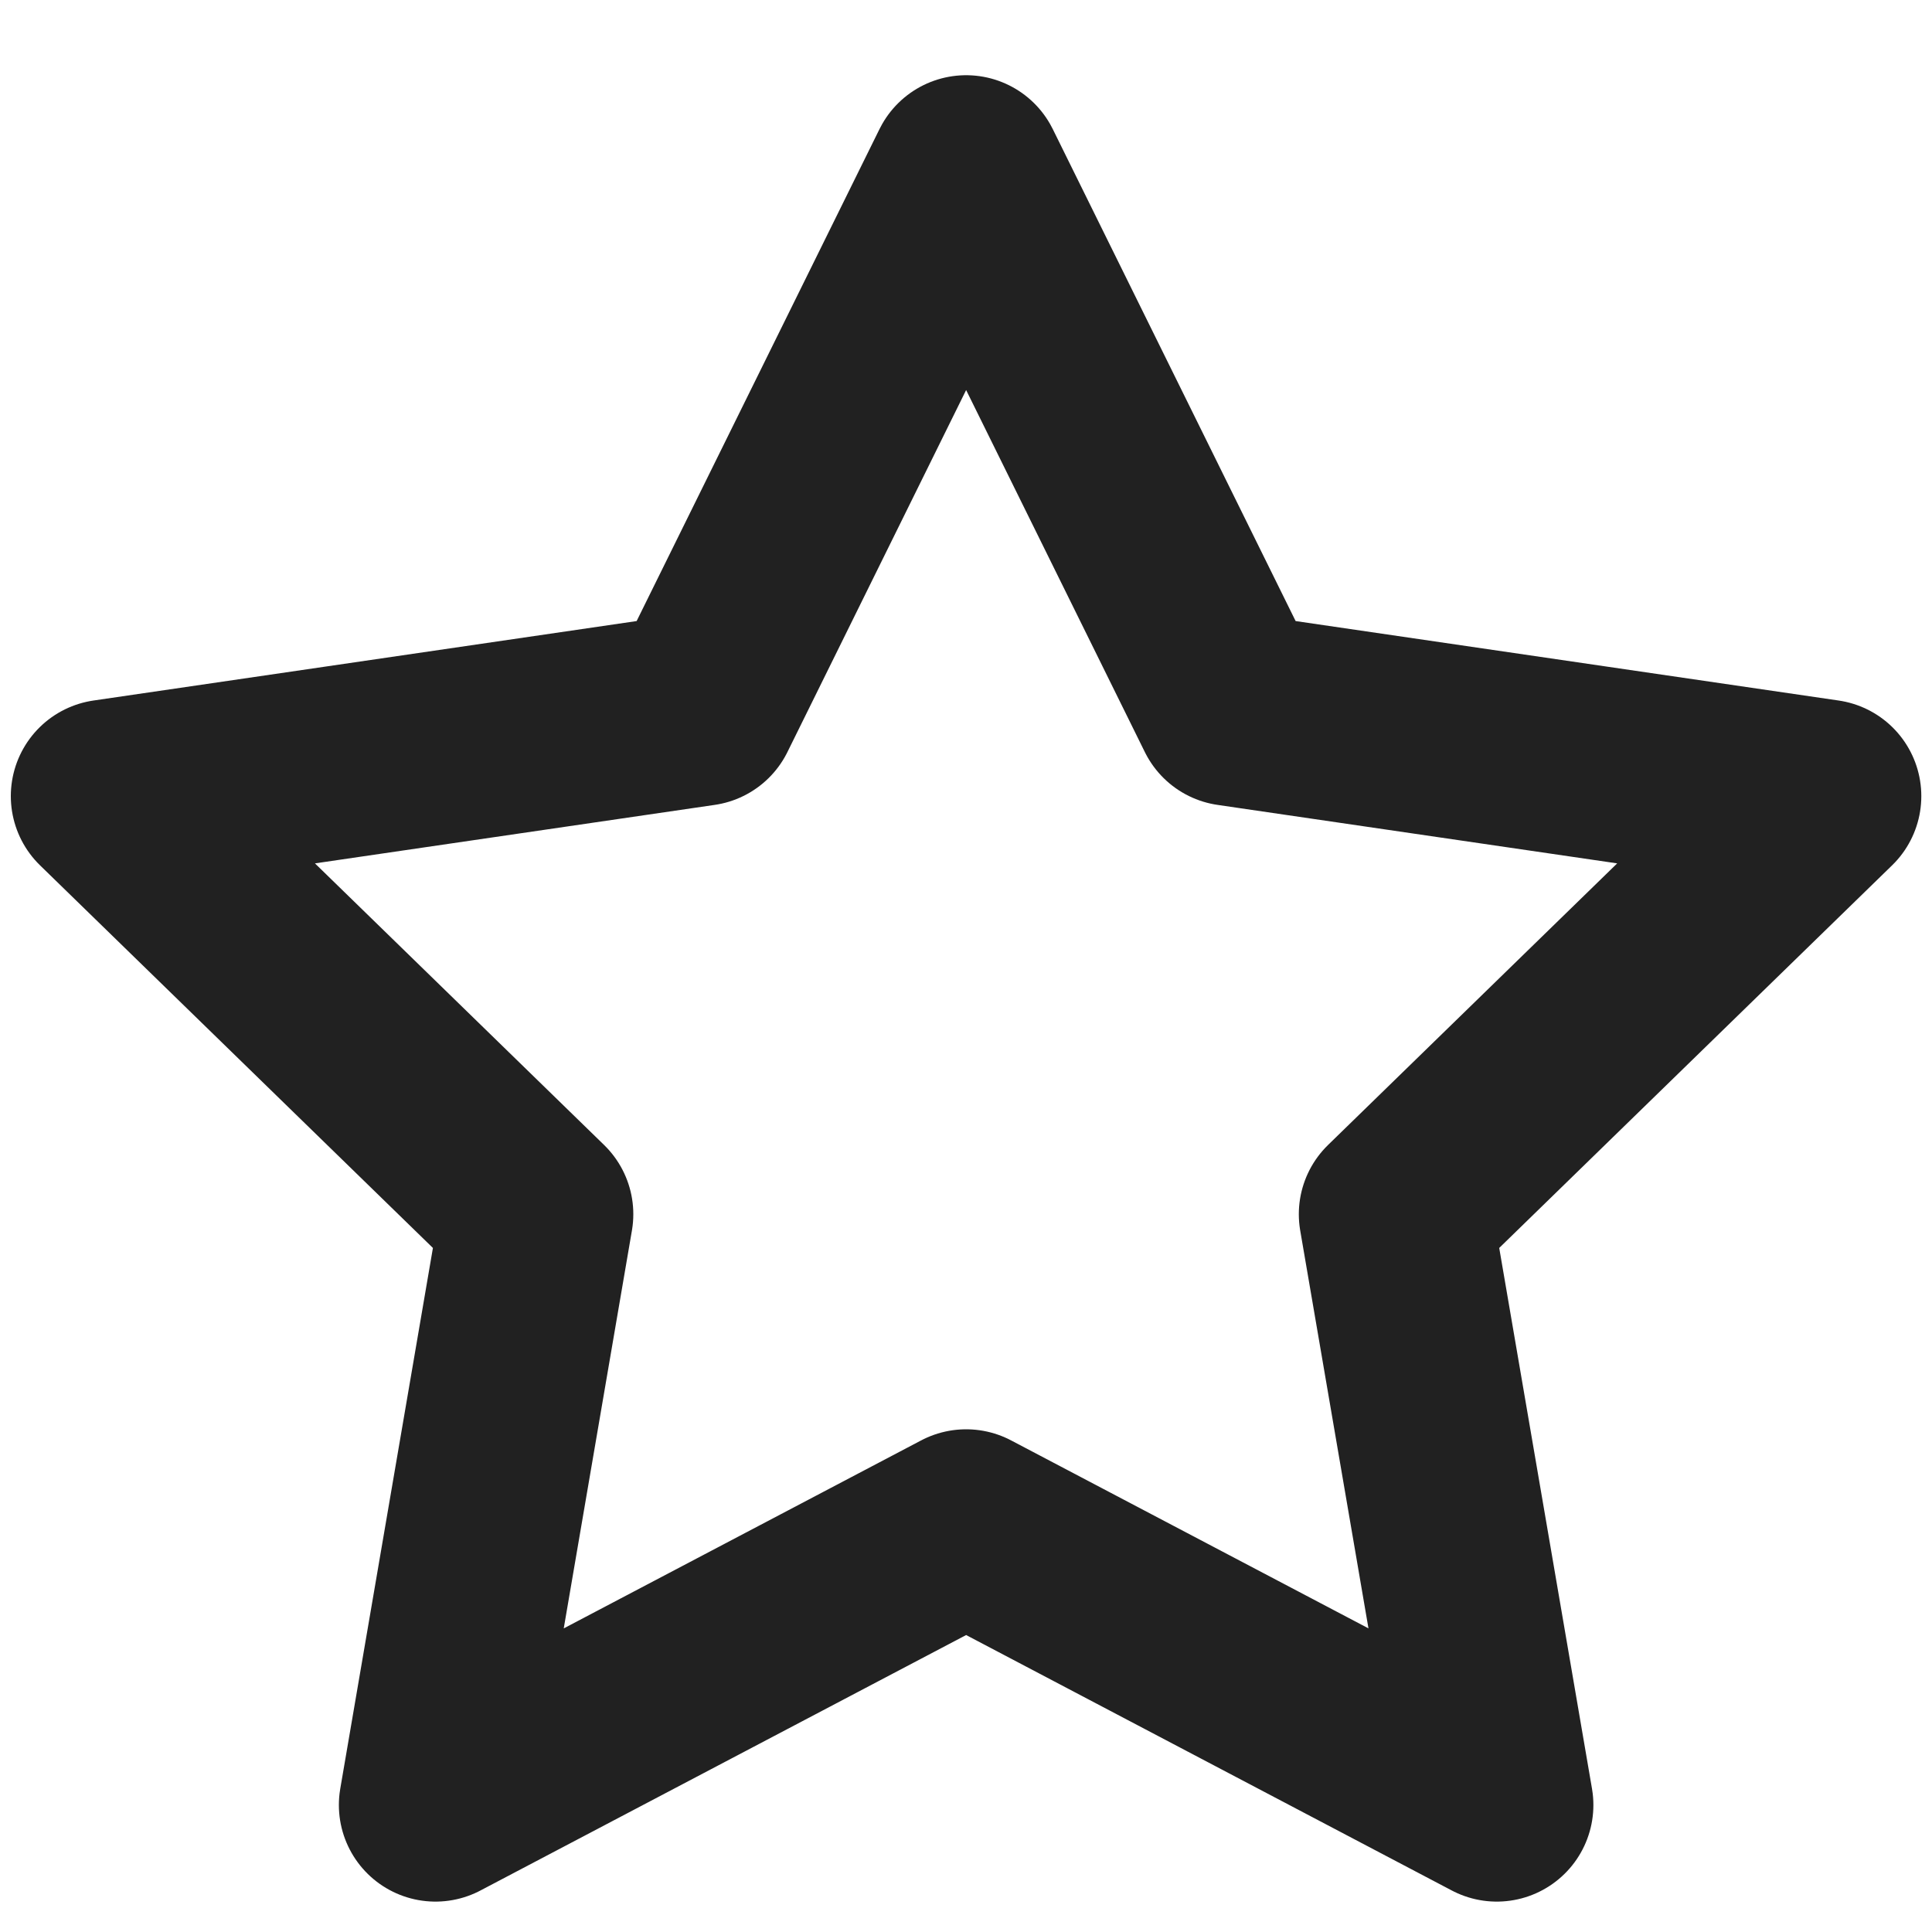 <svg width="15" height="15" viewBox="0 0 15 15" fill="none" xmlns="http://www.w3.org/2000/svg">
<path d="M7.501 1.334L9.561 5.507L14.167 6.181L10.834 9.427L11.621 14.014L7.501 11.847L3.381 14.014L4.167 9.427L0.834 6.181L5.441 5.507L7.501 1.334Z" stroke="#212121" stroke-width="1.5" stroke-linecap="round" stroke-linejoin="round"/>
</svg>
